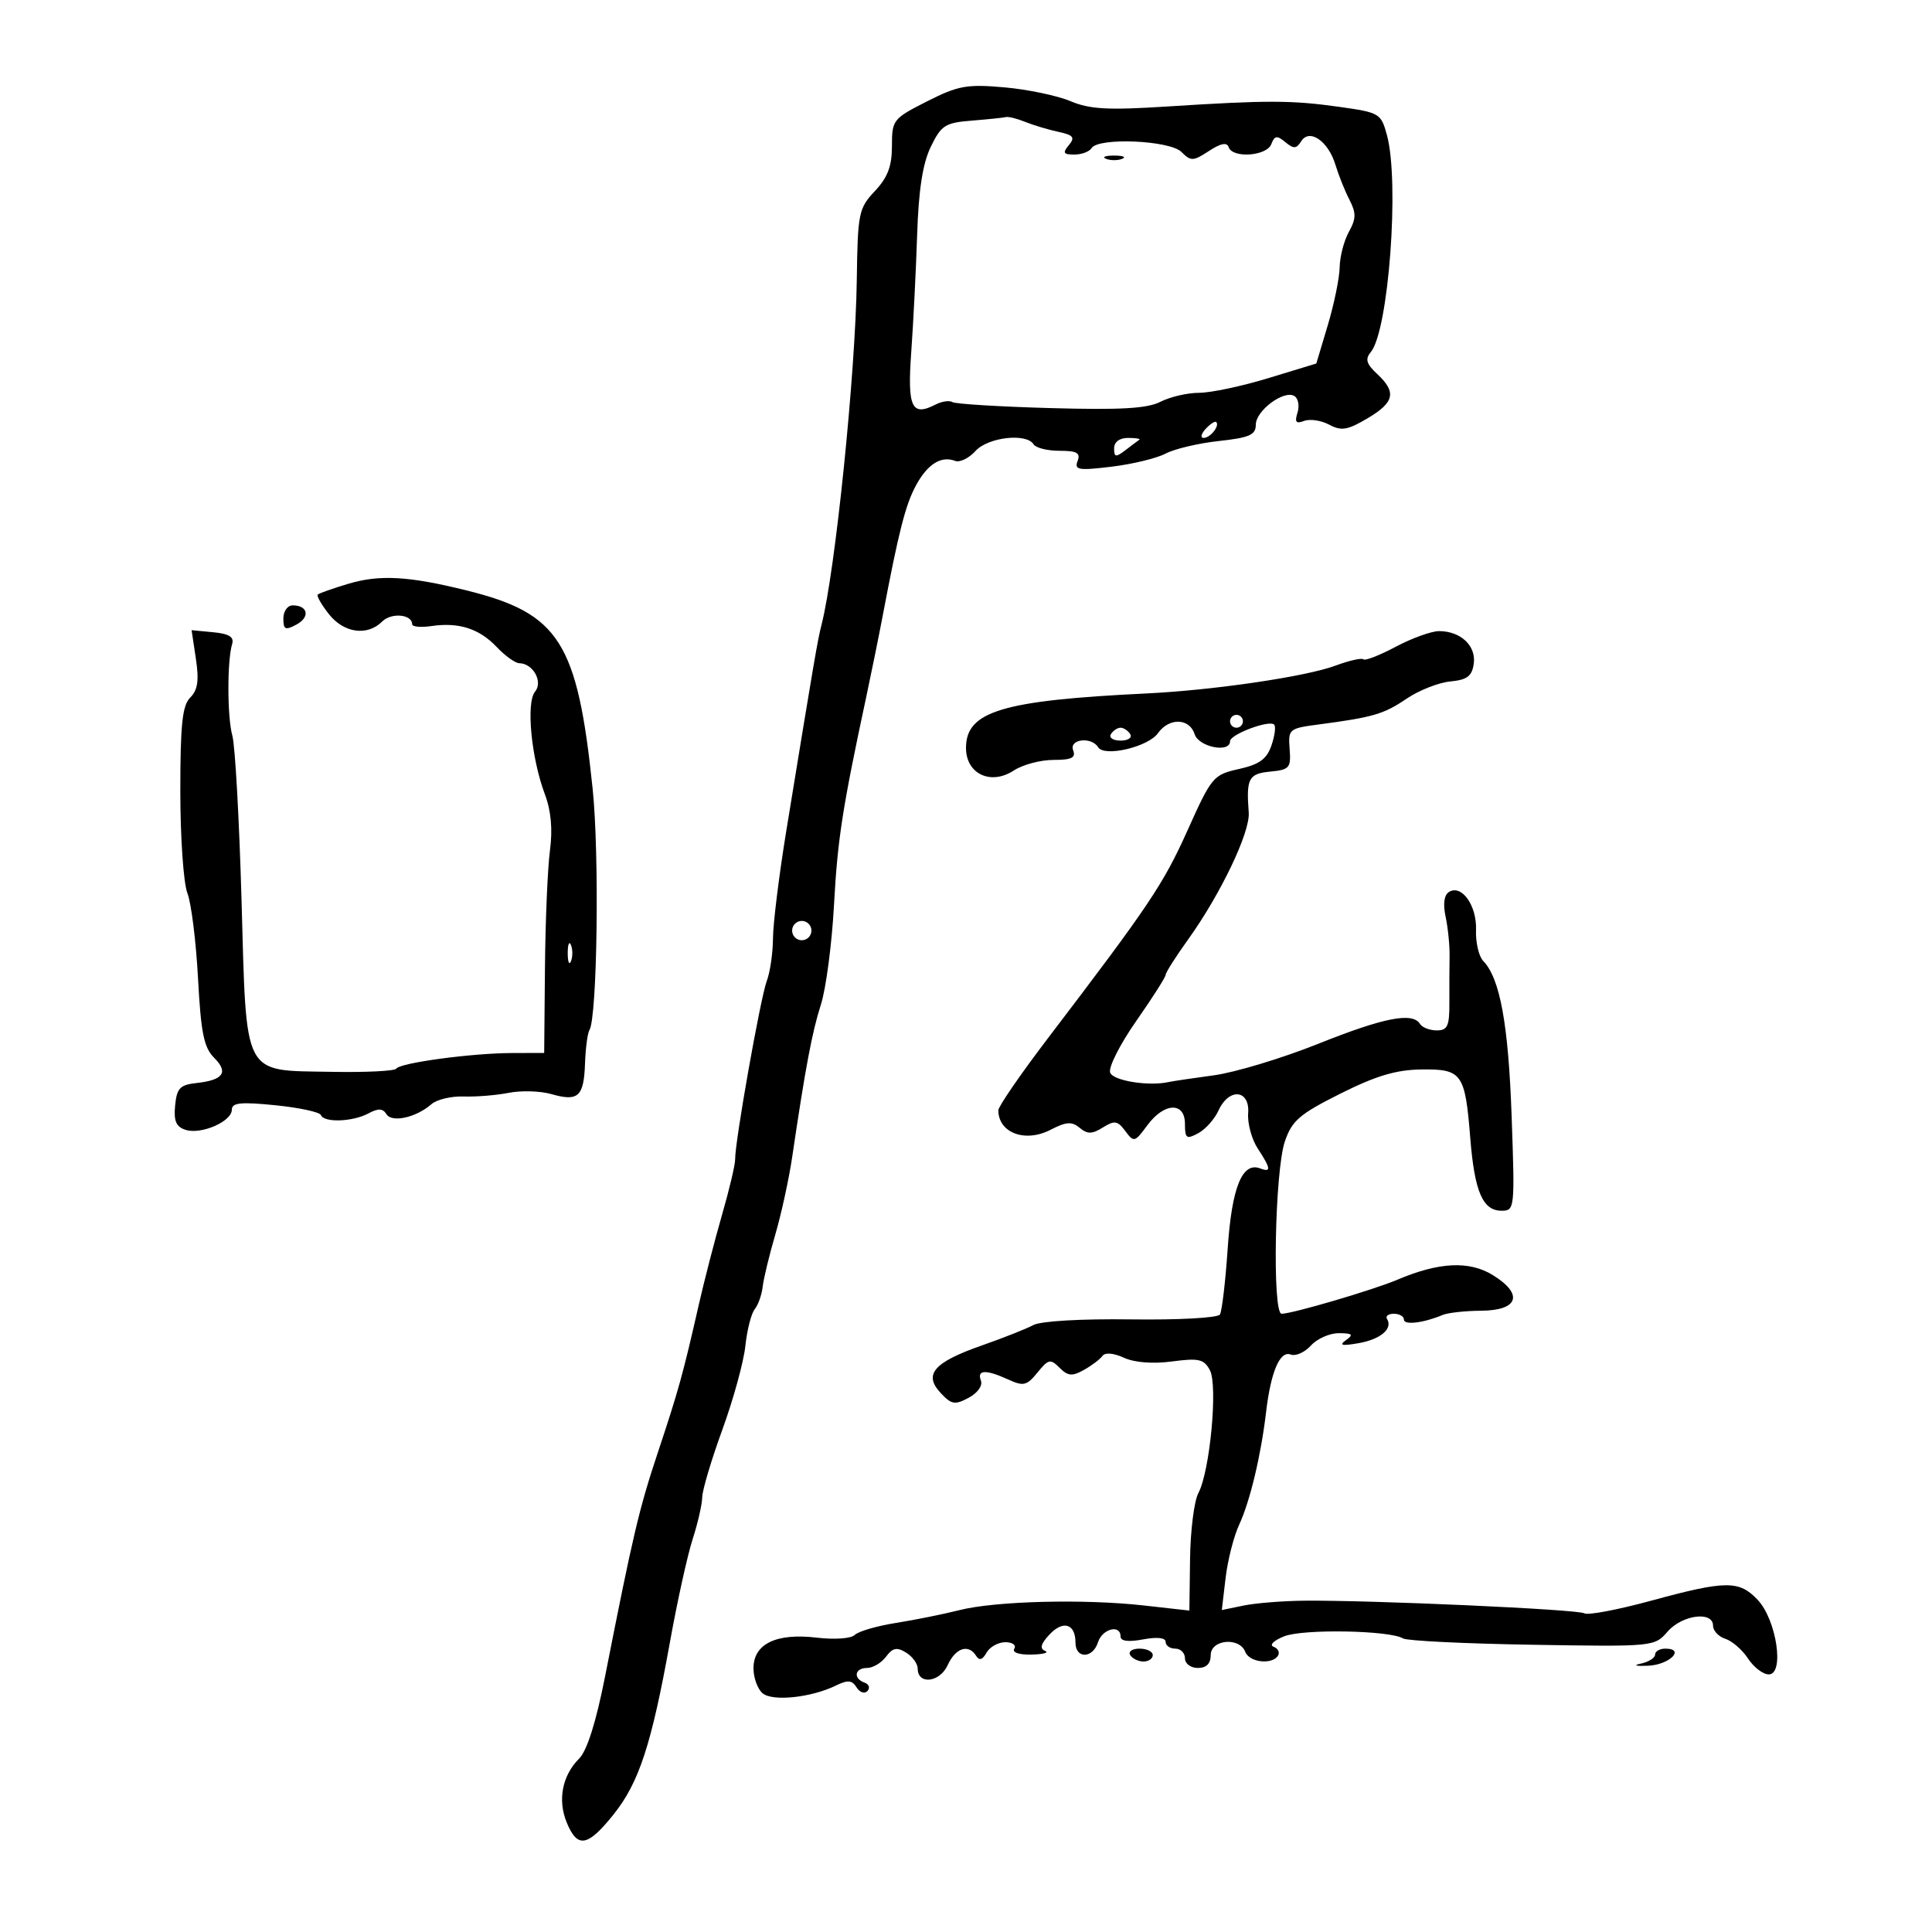 <svg xmlns="http://www.w3.org/2000/svg" width="300" height="300" viewBox="0 0 300 300" version="1.1">
	<path d="M 143.945 15.742 C 138.662 18.418, 138.500 18.624, 138.500 22.675 C 138.500 25.816, 137.843 27.549, 135.846 29.675 C 133.331 32.353, 133.185 33.074, 133.041 43.500 C 132.841 58.025, 129.712 88.622, 127.569 97 C 126.950 99.422, 126.452 102.334, 122.097 129 C 120.974 135.875, 120.043 143.383, 120.028 145.685 C 120.012 147.987, 119.578 150.981, 119.061 152.339 C 118.093 154.886, 114.110 177.333, 114.154 180 C 114.167 180.825, 113.255 184.696, 112.126 188.603 C 110.998 192.510, 109.369 198.810, 108.506 202.603 C 106.050 213.405, 105.360 215.895, 102.163 225.500 C 99.232 234.306, 98.295 238.279, 93.949 260.344 C 92.556 267.412, 91.158 271.842, 89.932 273.068 C 87.297 275.703, 86.559 279.520, 88.008 283.019 C 89.677 287.049, 91.246 286.775, 95.270 281.750 C 99.228 276.806, 101.162 270.900, 104.025 255 C 105.164 248.675, 106.752 241.475, 107.553 239 C 108.354 236.525, 109.023 233.600, 109.039 232.500 C 109.055 231.400, 110.462 226.675, 112.166 222 C 113.869 217.325, 115.477 211.475, 115.739 209 C 116 206.525, 116.654 203.959, 117.190 203.298 C 117.727 202.637, 118.284 201.062, 118.428 199.798 C 118.573 198.534, 119.456 194.884, 120.392 191.687 C 121.327 188.489, 122.504 183.089, 123.007 179.687 C 125.076 165.695, 126.096 160.274, 127.467 156 C 128.260 153.525, 129.178 146.550, 129.505 140.500 C 130.056 130.318, 130.803 125.511, 134.555 108 C 135.321 104.425, 136.461 98.800, 137.088 95.500 C 139.568 82.448, 140.610 78.374, 142.234 75.371 C 144.024 72.062, 146.144 70.734, 148.313 71.567 C 149.035 71.844, 150.455 71.155, 151.468 70.035 C 153.417 67.882, 159.386 67.198, 160.500 69 C 160.840 69.550, 162.652 70, 164.528 70 C 167.233 70, 167.811 70.328, 167.327 71.590 C 166.794 72.978, 167.462 73.089, 172.609 72.467 C 175.849 72.075, 179.625 71.159, 181 70.432 C 182.375 69.704, 186.088 68.827, 189.250 68.482 C 194.019 67.963, 195 67.531, 195 65.951 C 195 63.756, 199.384 60.501, 200.997 61.498 C 201.593 61.867, 201.809 63.028, 201.475 64.078 C 201.008 65.550, 201.243 65.844, 202.502 65.361 C 203.400 65.016, 205.148 65.277, 206.387 65.940 C 208.280 66.953, 209.228 66.798, 212.320 64.974 C 216.539 62.484, 216.889 60.906, 213.849 58.074 C 212.164 56.504, 211.949 55.767, 212.856 54.674 C 215.621 51.342, 217.342 28.284, 215.368 21 C 214.448 17.601, 214.234 17.474, 207.960 16.592 C 200.536 15.549, 196.827 15.542, 181.202 16.540 C 172.019 17.126, 169.212 16.969, 166.202 15.702 C 164.166 14.844, 159.550 13.882, 155.945 13.563 C 150.124 13.049, 148.781 13.293, 143.945 15.742 M 150.912 18.728 C 146.753 19.062, 146.157 19.442, 144.531 22.798 C 143.271 25.400, 142.641 29.472, 142.412 36.500 C 142.232 42, 141.821 50.168, 141.499 54.652 C 140.878 63.273, 141.552 64.732, 145.271 62.819 C 146.245 62.318, 147.427 62.146, 147.899 62.438 C 148.371 62.730, 155.225 63.149, 163.129 63.369 C 174.049 63.674, 178.148 63.438, 180.200 62.385 C 181.686 61.623, 184.386 60.997, 186.200 60.994 C 188.015 60.991, 192.852 59.967, 196.948 58.717 L 204.397 56.446 206.185 50.473 C 207.168 47.188, 207.995 43.150, 208.022 41.500 C 208.049 39.850, 208.691 37.379, 209.450 36.009 C 210.588 33.953, 210.603 33.080, 209.537 31.009 C 208.826 29.629, 207.852 27.197, 207.372 25.604 C 206.261 21.913, 203.324 19.889, 202.048 21.936 C 201.309 23.121, 200.879 23.145, 199.588 22.073 C 198.285 20.992, 197.920 21.044, 197.405 22.387 C 196.691 24.249, 191.373 24.618, 190.782 22.847 C 190.519 22.057, 189.555 22.246, 187.725 23.444 C 185.277 25.049, 184.919 25.061, 183.455 23.598 C 181.641 21.783, 170.546 21.308, 169.500 23 C 169.160 23.550, 167.953 24, 166.819 24 C 165.124 24, 164.971 23.739, 165.966 22.541 C 166.969 21.333, 166.689 20.978, 164.338 20.472 C 162.777 20.136, 160.466 19.443, 159.203 18.931 C 157.940 18.419, 156.590 18.081, 156.203 18.180 C 155.816 18.279, 153.436 18.526, 150.912 18.728 M 171.750 24.662 C 172.438 24.940, 173.563 24.940, 174.250 24.662 C 174.938 24.385, 174.375 24.158, 173 24.158 C 171.625 24.158, 171.063 24.385, 171.750 24.662 M 187.211 66.601 C 186.501 67.370, 186.362 68, 186.902 68 C 187.940 68, 189.443 66.098, 188.850 65.534 C 188.658 65.351, 187.920 65.831, 187.211 66.601 M 173 69.622 C 173 71.011, 173.252 71.052, 174.750 69.905 C 175.713 69.169, 176.688 68.439, 176.917 68.283 C 177.146 68.127, 176.358 68, 175.167 68 C 173.835 68, 173 68.625, 173 69.622 M 54.105 90.645 C 51.687 91.367, 49.544 92.123, 49.341 92.326 C 49.138 92.529, 49.911 93.888, 51.059 95.347 C 53.388 98.309, 57.039 98.818, 59.354 96.503 C 60.771 95.086, 64 95.385, 64 96.934 C 64 97.330, 65.344 97.456, 66.987 97.215 C 71.248 96.590, 74.417 97.607, 77.136 100.473 C 78.436 101.844, 80.007 102.973, 80.628 102.983 C 82.784 103.016, 84.359 105.863, 83.076 107.409 C 81.666 109.108, 82.493 117.716, 84.606 123.330 C 85.572 125.897, 85.833 128.782, 85.395 132.078 C 85.036 134.783, 84.688 142.960, 84.621 150.248 L 84.500 163.500 79.500 163.514 C 73.250 163.531, 62.095 165.037, 61.537 165.939 C 61.308 166.311, 56.774 166.534, 51.464 166.434 C 37.539 166.172, 38.297 167.621, 37.504 139.743 C 37.148 127.226, 36.508 115.751, 36.082 114.243 C 35.278 111.397, 35.257 102.620, 36.047 100 C 36.376 98.911, 35.575 98.412, 33.126 98.177 L 29.751 97.855 30.420 102.312 C 30.924 105.673, 30.708 107.149, 29.544 108.313 C 28.310 109.547, 28 112.471, 28 122.863 C 28 130.017, 28.494 137.137, 29.097 138.685 C 29.700 140.233, 30.444 146.181, 30.748 151.901 C 31.201 160.402, 31.659 162.659, 33.251 164.251 C 35.525 166.525, 34.689 167.717, 30.500 168.173 C 27.948 168.451, 27.454 168.972, 27.193 171.665 C 26.959 174.080, 27.346 174.975, 28.828 175.445 C 31.256 176.216, 36 174.143, 36 172.312 C 36 171.223, 37.378 171.082, 42.750 171.621 C 46.462 171.993, 49.650 172.680, 49.833 173.149 C 50.306 174.356, 54.750 174.204, 57.193 172.897 C 58.734 172.072, 59.443 172.099, 60.002 173.004 C 60.849 174.374, 64.613 173.539, 67.002 171.451 C 67.829 170.729, 70.079 170.194, 72.002 170.262 C 73.926 170.330, 77.078 170.074, 79.007 169.693 C 80.936 169.312, 83.914 169.402, 85.623 169.892 C 89.785 171.085, 90.659 170.293, 90.840 165.160 C 90.924 162.774, 91.232 160.434, 91.524 159.960 C 92.745 157.985, 93.085 132.680, 92.028 122.500 C 89.655 99.658, 86.861 95.258, 72.456 91.683 C 63.471 89.454, 58.950 89.198, 54.105 90.645 M 44 96.035 C 44 97.770, 44.299 97.910, 46.028 96.985 C 48.191 95.827, 47.832 94, 45.441 94 C 44.648 94, 44 94.916, 44 96.035 M 216.739 100.424 C 214.232 101.757, 211.971 102.638, 211.715 102.382 C 211.459 102.126, 209.506 102.565, 207.375 103.357 C 202.765 105.071, 188.460 107.176, 178 107.680 C 155.613 108.760, 150 110.455, 150 116.136 C 150 120.175, 153.842 121.989, 157.424 119.642 C 158.802 118.739, 161.569 118, 163.572 118 C 166.398 118, 167.085 117.664, 166.638 116.500 C 165.973 114.767, 169.476 114.343, 170.519 116.031 C 171.482 117.589, 178.293 115.988, 179.807 113.848 C 181.533 111.406, 184.704 111.491, 185.500 114 C 186.135 116.002, 191 116.973, 191 115.098 C 191 114.039, 197.080 111.746, 197.848 112.515 C 198.137 112.803, 197.946 114.268, 197.425 115.770 C 196.693 117.880, 195.545 118.708, 192.373 119.414 C 188.406 120.298, 188.137 120.617, 184.410 128.914 C 180.631 137.326, 178.451 140.573, 162.750 161.178 C 158.488 166.772, 155.007 171.833, 155.015 172.424 C 155.065 175.938, 159.196 177.467, 163.135 175.430 C 165.566 174.173, 166.434 174.115, 167.653 175.127 C 168.865 176.133, 169.576 176.122, 171.258 175.071 C 173.066 173.942, 173.543 174.018, 174.738 175.631 C 176.063 177.419, 176.211 177.381, 178.145 174.750 C 180.775 171.173, 184 171.055, 184 174.535 C 184 176.781, 184.234 176.945, 186.050 175.973 C 187.177 175.370, 188.599 173.779, 189.210 172.438 C 190.835 168.873, 194.095 169.176, 193.813 172.866 C 193.693 174.443, 194.361 176.902, 195.297 178.331 C 197.343 181.454, 197.424 182.100, 195.687 181.433 C 192.899 180.364, 191.277 184.350, 190.638 193.838 C 190.292 198.974, 189.748 203.599, 189.429 204.115 C 189.105 204.640, 183.014 204.975, 175.643 204.875 C 167.894 204.769, 161.620 205.133, 160.458 205.755 C 159.369 206.337, 155.783 207.758, 152.489 208.911 C 145.001 211.532, 143.366 213.403, 146.049 216.283 C 147.745 218.103, 148.267 218.195, 150.408 217.049 C 151.807 216.301, 152.616 215.164, 152.313 214.374 C 151.662 212.678, 153.082 212.624, 156.570 214.214 C 158.935 215.291, 159.445 215.169, 161.100 213.125 C 162.793 211.034, 163.109 210.966, 164.532 212.389 C 165.822 213.679, 166.486 213.739, 168.299 212.728 C 169.510 212.052, 170.805 211.076, 171.178 210.557 C 171.593 209.980, 172.893 210.086, 174.523 210.829 C 176.181 211.584, 179.009 211.802, 181.998 211.406 C 186.146 210.856, 186.951 211.041, 187.869 212.755 C 189.136 215.122, 187.883 228.482, 186.078 231.855 C 185.427 233.071, 184.848 237.671, 184.791 242.078 L 184.686 250.090 177.593 249.295 C 168.310 248.255, 154.569 248.605, 148.962 250.025 C 146.508 250.646, 142.078 251.539, 139.118 252.009 C 136.159 252.479, 133.285 253.315, 132.732 253.868 C 132.161 254.439, 129.604 254.622, 126.818 254.292 C 120.535 253.548, 117 255.260, 117 259.047 C 117 260.536, 117.641 262.287, 118.424 262.937 C 119.991 264.238, 125.978 263.600, 129.815 261.724 C 131.648 260.828, 132.313 260.889, 133.011 262.017 C 133.495 262.801, 134.253 263.056, 134.696 262.584 C 135.138 262.112, 134.938 261.525, 134.250 261.280 C 132.437 260.632, 132.716 259, 134.640 259 C 135.542 259, 136.865 258.212, 137.581 257.250 C 138.610 255.866, 139.261 255.732, 140.691 256.609 C 141.686 257.219, 142.500 258.338, 142.500 259.095 C 142.500 261.652, 145.921 261.267, 147.150 258.571 C 148.378 255.874, 150.398 255.216, 151.579 257.128 C 152.056 257.900, 152.565 257.742, 153.188 256.628 C 153.689 255.733, 155.004 255, 156.109 255 C 157.214 255, 157.840 255.450, 157.500 256 C 157.132 256.595, 158.223 256.968, 160.191 256.921 C 162.011 256.878, 162.951 256.620, 162.280 256.348 C 161.414 255.997, 161.610 255.261, 162.953 253.820 C 165.078 251.539, 167 252.128, 167 255.059 C 167 257.610, 169.686 257.565, 170.500 255 C 171.164 252.907, 174 252.187, 174 254.111 C 174 254.840, 175.206 254.996, 177.500 254.566 C 179.687 254.156, 181 254.302, 181 254.955 C 181 255.530, 181.675 256, 182.500 256 C 183.325 256, 184 256.675, 184 257.500 C 184 258.333, 184.889 259, 186 259 C 187.333 259, 188 258.333, 188 257 C 188 254.572, 192.462 254.156, 193.362 256.500 C 193.991 258.141, 197.542 258.549, 198.447 257.085 C 198.758 256.582, 198.447 255.961, 197.756 255.705 C 197.058 255.446, 197.793 254.725, 199.411 254.083 C 202.360 252.912, 215.825 253.155, 217.865 254.417 C 218.461 254.785, 227.486 255.226, 237.921 255.397 C 256.778 255.707, 256.905 255.694, 258.940 253.354 C 261.206 250.748, 266 250.122, 266 252.433 C 266 253.221, 266.860 254.138, 267.911 254.472 C 268.961 254.805, 270.547 256.185, 271.434 257.539 C 272.320 258.893, 273.769 260, 274.653 260 C 277.124 260, 275.875 251.560, 272.942 248.438 C 270.063 245.373, 268.016 245.388, 256.383 248.557 C 251.219 249.964, 246.560 250.846, 246.029 250.518 C 245.028 249.899, 213.041 248.457, 202.500 248.556 C 199.200 248.587, 194.975 248.926, 193.110 249.309 L 189.721 250.006 190.313 245.003 C 190.639 242.252, 191.586 238.538, 192.418 236.751 C 194.101 233.134, 195.806 226, 196.599 219.253 C 197.336 212.991, 198.749 209.690, 200.420 210.331 C 201.186 210.625, 202.599 209.995, 203.561 208.933 C 204.523 207.870, 206.478 207.007, 207.905 207.015 C 210.017 207.028, 210.221 207.230, 209 208.100 C 207.868 208.906, 208.346 209.022, 210.950 208.569 C 214.380 207.973, 216.317 206.322, 215.375 204.798 C 215.104 204.359, 215.584 204, 216.441 204 C 217.298 204, 218 204.408, 218 204.906 C 218 205.797, 221.051 205.433, 224 204.190 C 224.825 203.842, 227.513 203.545, 229.974 203.529 C 235.785 203.491, 236.625 200.973, 231.818 198.004 C 228.157 195.744, 223.469 195.966, 217 198.707 C 213.222 200.307, 200.671 204, 199.008 204 C 197.534 204, 197.949 181.843, 199.509 177.255 C 200.615 174.004, 201.774 173.006, 208.143 169.816 C 213.678 167.044, 216.792 166.115, 220.715 166.066 C 227.021 165.986, 227.501 166.658, 228.301 176.699 C 228.967 185.045, 230.237 188, 233.159 188 C 235.206 188, 235.237 187.709, 234.723 173.250 C 234.215 158.989, 232.915 151.903, 230.311 149.211 C 229.625 148.501, 229.123 146.341, 229.196 144.410 C 229.338 140.619, 226.969 137.283, 225 138.500 C 224.236 138.972, 224.048 140.362, 224.477 142.368 C 224.845 144.091, 225.120 146.850, 225.090 148.500 C 225.059 150.150, 225.044 153.412, 225.057 155.750 C 225.076 159.328, 224.767 160, 223.099 160 C 222.010 160, 220.840 159.550, 220.500 159 C 219.344 157.130, 214.915 157.993, 204.698 162.079 C 199.089 164.322, 191.800 166.524, 188.500 166.972 C 185.200 167.420, 182.050 167.888, 181.500 168.012 C 178.396 168.710, 172.873 167.832, 172.385 166.562 C 172.082 165.771, 173.896 162.173, 176.417 158.566 C 178.938 154.960, 181 151.723, 181 151.374 C 181 151.025, 182.555 148.574, 184.456 145.929 C 189.529 138.867, 194.137 129.231, 193.903 126.172 C 193.497 120.869, 193.882 120.138, 197.250 119.813 C 200.233 119.526, 200.480 119.238, 200.254 116.311 C 200.016 113.214, 200.147 113.103, 204.754 112.496 C 213.206 111.383, 214.878 110.894, 218.412 108.495 C 220.325 107.197, 223.377 105.992, 225.195 105.817 C 227.829 105.564, 228.570 105.004, 228.845 103.056 C 229.237 100.281, 226.806 98, 223.458 98 C 222.270 98, 219.247 99.091, 216.739 100.424 M 191 112 C 191 112.550, 191.450 113, 192 113 C 192.550 113, 193 112.550, 193 112 C 193 111.450, 192.550 111, 192 111 C 191.450 111, 191 111.450, 191 112 M 172.500 114 C 172.160 114.550, 172.835 115, 174 115 C 175.165 115, 175.840 114.550, 175.500 114 C 175.160 113.450, 174.485 113, 174 113 C 173.515 113, 172.840 113.450, 172.500 114 M 123 144.500 C 123 145.325, 123.675 146, 124.500 146 C 125.325 146, 126 145.325, 126 144.500 C 126 143.675, 125.325 143, 124.500 143 C 123.675 143, 123 143.675, 123 144.500 M 88.158 148 C 88.158 149.375, 88.385 149.938, 88.662 149.250 C 88.940 148.563, 88.940 147.438, 88.662 146.750 C 88.385 146.063, 88.158 146.625, 88.158 148 M 175.500 257 C 175.840 257.550, 176.766 258, 177.559 258 C 178.352 258, 179 257.550, 179 257 C 179 256.450, 178.073 256, 176.941 256 C 175.809 256, 175.160 256.450, 175.500 257 M 257 256.930 C 257 257.442, 255.988 258.074, 254.750 258.335 C 253.506 258.597, 254.030 258.740, 255.923 258.655 C 259.247 258.504, 261.757 256, 258.583 256 C 257.712 256, 257 256.419, 257 256.930" stroke="none" fill="black" fill-rule="evenodd"/>
</svg>